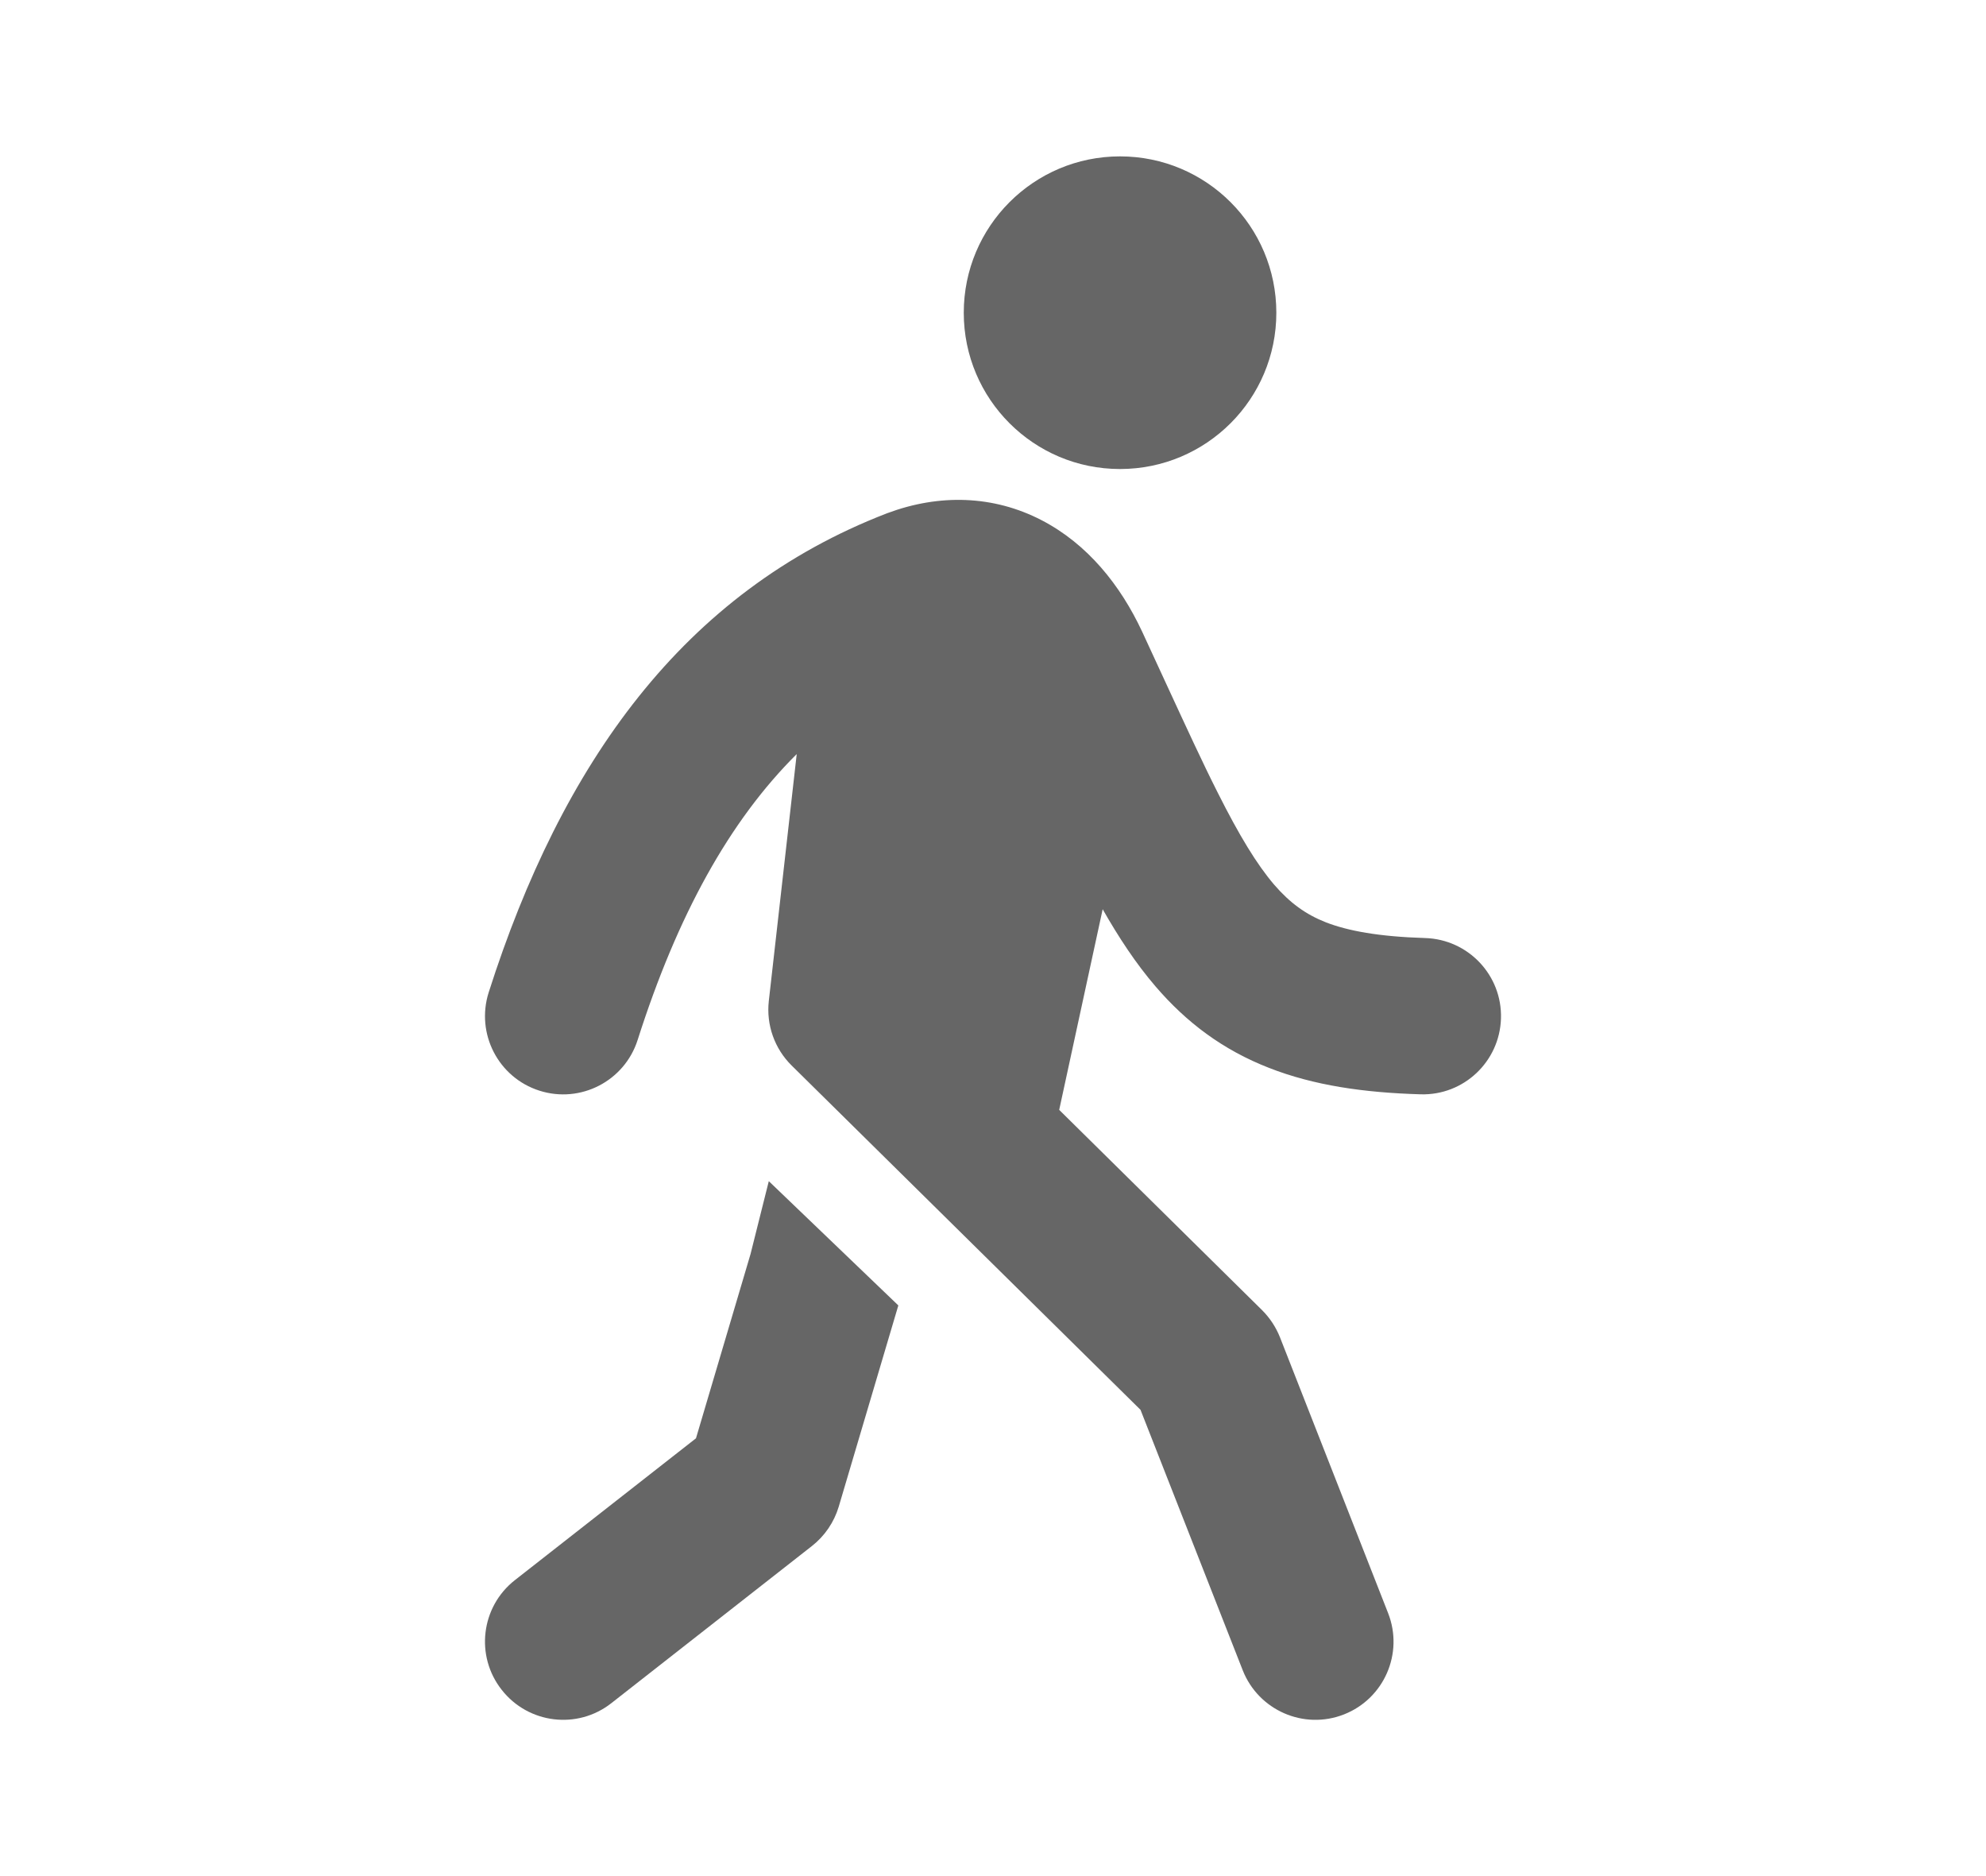 <svg width="18" height="17" viewBox="0 0 18 17" fill="none" xmlns="http://www.w3.org/2000/svg">
<path d="M11.568 2.834C11.568 3.616 10.934 4.25 10.151 4.25C9.369 4.25 8.735 3.616 8.735 2.834C8.735 2.051 9.369 1.417 10.151 1.417C10.934 1.417 11.568 2.051 11.568 2.834ZM9.6 10.057L11.439 11.872C11.509 11.942 11.564 12.025 11.601 12.118L12.581 14.617C12.724 14.981 12.545 15.392 12.181 15.535C11.817 15.678 11.406 15.498 11.263 15.134L10.337 12.775L7.175 9.655C7.02 9.502 6.944 9.287 6.968 9.071L7.221 6.833C6.611 7.439 6.14 8.293 5.779 9.424C5.66 9.796 5.262 10.002 4.889 9.883C4.516 9.764 4.311 9.366 4.429 8.993C5.092 6.918 6.192 5.364 8.037 4.652L8.045 4.649C8.515 4.474 9.004 4.488 9.439 4.713C9.858 4.93 10.155 5.303 10.351 5.722C10.433 5.898 10.509 6.063 10.58 6.218C10.753 6.592 10.898 6.908 11.038 7.185C11.234 7.575 11.392 7.833 11.547 8.015C11.692 8.183 11.835 8.286 12.018 8.358C12.215 8.434 12.491 8.487 12.917 8.5C13.308 8.512 13.616 8.838 13.604 9.229C13.592 9.62 13.266 9.928 12.875 9.916C12.363 9.901 11.909 9.836 11.503 9.677C11.084 9.514 10.753 9.265 10.472 8.937C10.295 8.731 10.14 8.495 9.994 8.239L9.6 10.057Z" fill="black" fill-opacity="0.6"/>
<path d="M6.968 10.703L8.142 11.829L7.602 13.652C7.56 13.793 7.475 13.918 7.359 14.009L5.541 15.433C5.233 15.675 4.788 15.62 4.547 15.312C4.305 15.005 4.359 14.559 4.667 14.318L6.308 13.033L6.802 11.365L6.968 10.703Z" fill="black" fill-opacity="0.6"/>
</svg>
